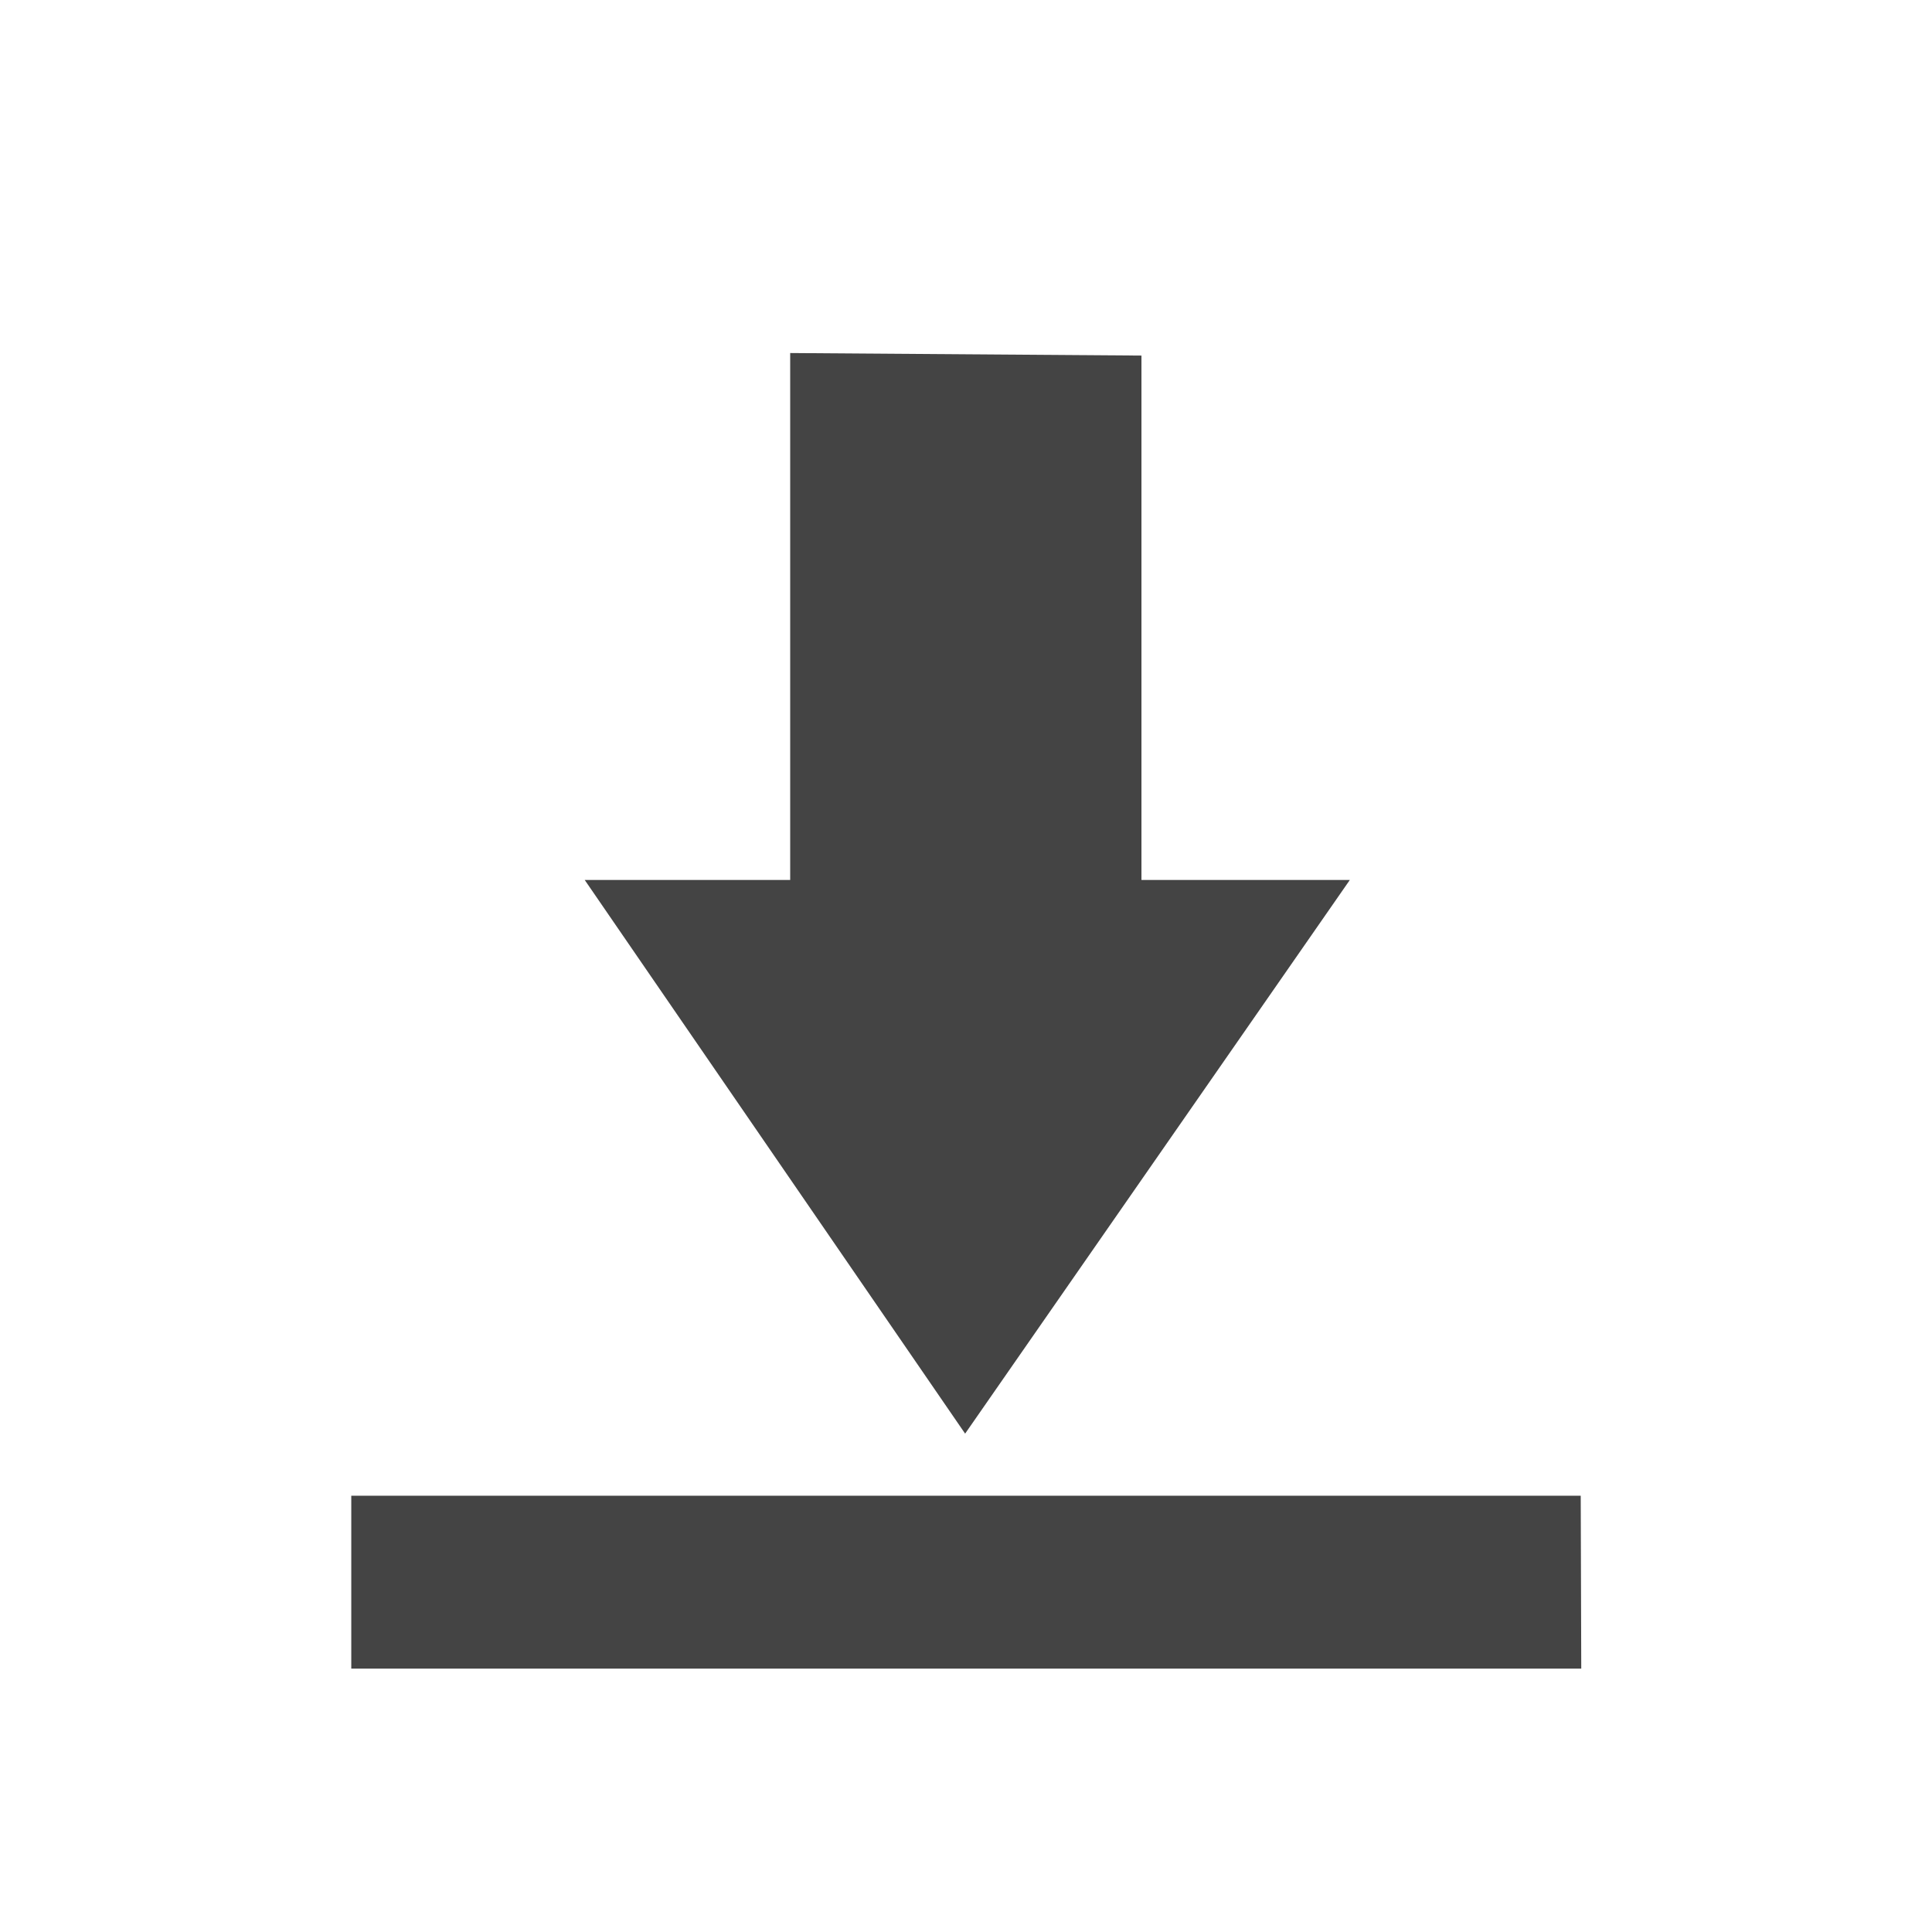 <svg height="22" viewBox="0 0 22 22" width="22" xmlns="http://www.w3.org/2000/svg">
  <path d="m5.998 1.02v6h-2.34l4.332 6.305 4.381-6.305h-2.373v-5.971zm-4.998 13.012v1.969h14.006l-.006-1.969z" fill="#444" transform="translate(3 3)"/>
</svg>

